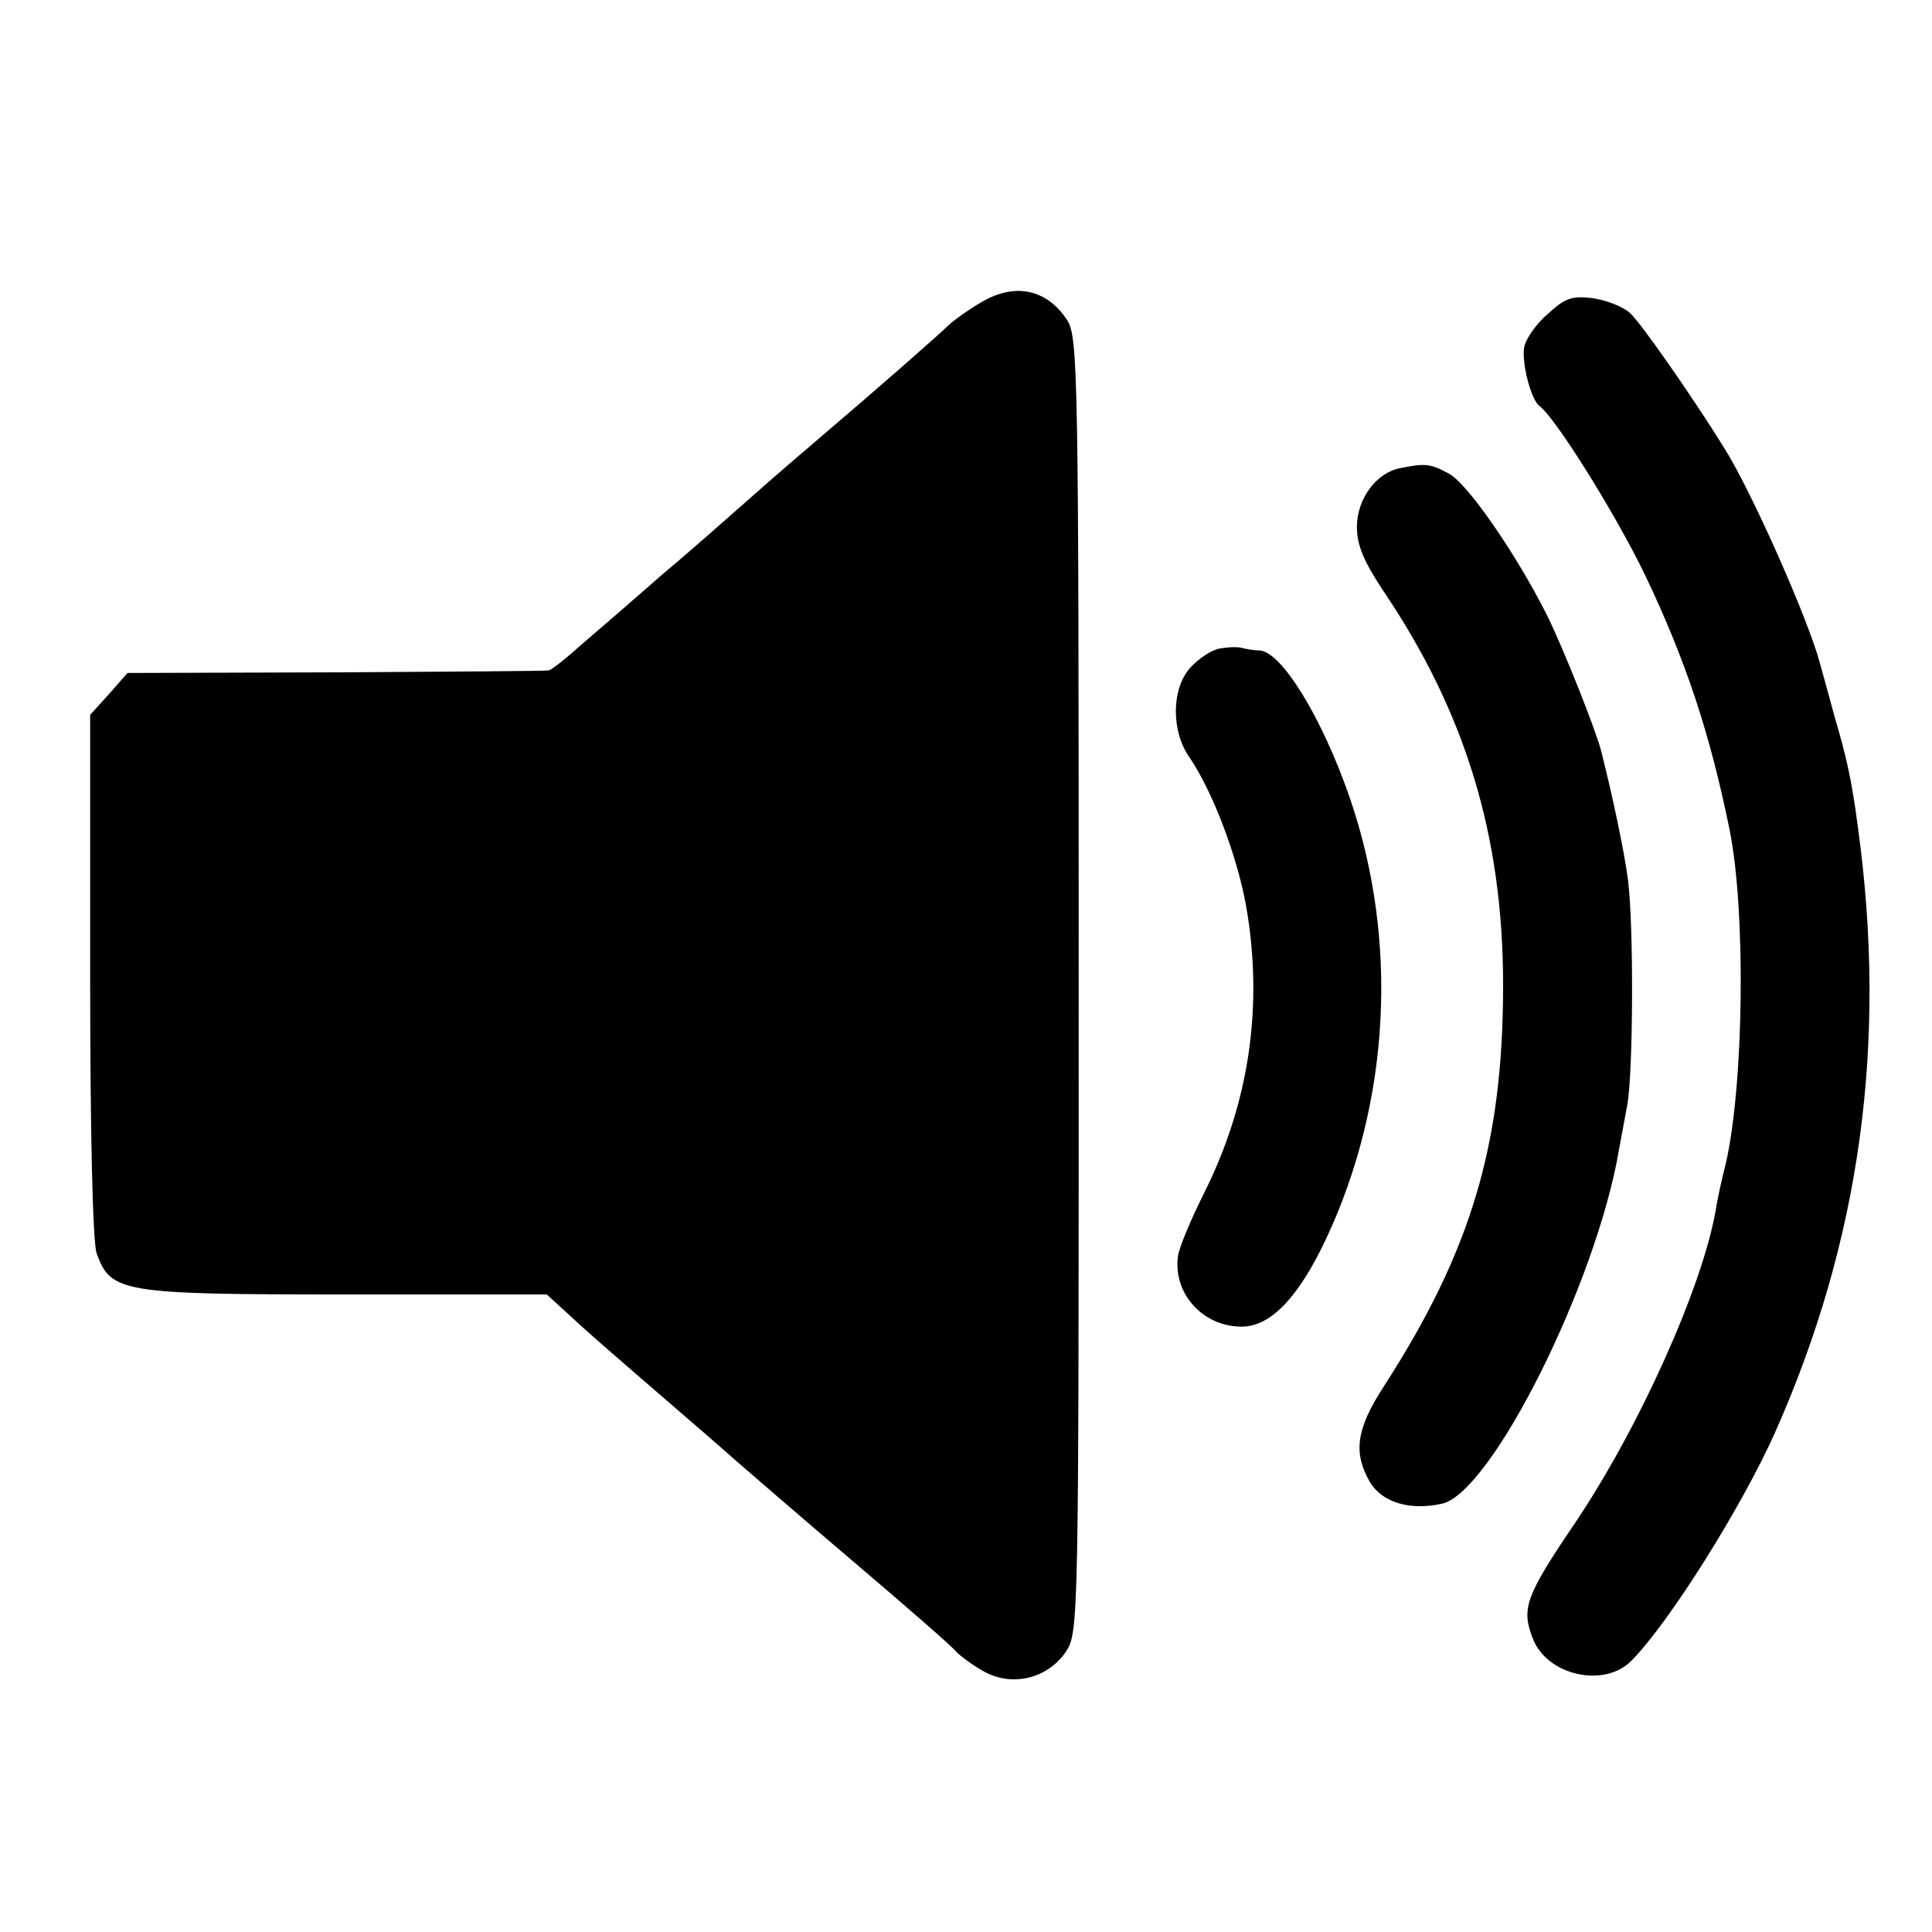 <?xml version="1.0" standalone="no"?>
<!DOCTYPE svg PUBLIC "-//W3C//DTD SVG 20010904//EN"
 "http://www.w3.org/TR/2001/REC-SVG-20010904/DTD/svg10.dtd">
<svg version="1.0" xmlns="http://www.w3.org/2000/svg"
 width="300pt" height="300pt" viewBox="0 0 300 300"
 preserveAspectRatio="xMidYMid meet">
<g transform="translate(0,300) scale(0.1,-0.1)"
fill="#000000" stroke="none">
<path d="M1521 2529 c-19 -11 -39 -26 -46 -32 -15 -15 -106 -95 -214 -187 -46
-39 -97 -84 -115 -100 -17 -15 -71 -63 -121 -105 -49 -43 -107 -93 -128 -111
-21 -19 -42 -35 -45 -35 -4 -1 -153 -2 -331 -3 l-323 -1 -29 -33 -29 -32 0
-404 c0 -247 4 -414 10 -432 22 -61 38 -64 385 -64 l314 0 35 -32 c19 -18 59
-53 88 -78 29 -25 89 -77 133 -115 44 -39 145 -126 225 -194 80 -68 150 -129
155 -136 6 -6 24 -20 42 -30 44 -25 99 -12 128 30 20 31 20 40 20 1036 0 951
-1 1006 -18 1032 -32 49 -83 59 -136 26z"/>
<path d="M2404 2513 c-18 -15 -34 -38 -37 -51 -5 -23 10 -82 23 -92 25 -18
118 -167 164 -262 63 -132 101 -245 132 -398 25 -126 22 -392 -6 -516 -7 -27
-14 -60 -16 -74 -21 -119 -118 -336 -219 -486 -76 -112 -83 -132 -65 -178 22
-58 112 -78 154 -34 59 60 171 239 222 353 133 299 175 607 129 940 -9 70 -18
111 -36 171 -10 38 -21 76 -23 84 -18 68 -106 267 -149 335 -49 79 -130 195
-146 209 -11 10 -37 20 -58 23 -32 4 -43 0 -69 -24z"/>
<path d="M2174 2273 c-37 -7 -67 -48 -67 -91 0 -29 11 -54 40 -98 128 -189
187 -381 187 -614 0 -246 -49 -412 -186 -624 -42 -65 -47 -102 -21 -147 19
-32 62 -45 112 -34 77 17 240 343 275 550 3 17 9 48 13 70 9 53 10 276 1 348
-6 47 -25 135 -42 202 -9 34 -60 162 -84 210 -46 92 -124 206 -153 220 -28 15
-36 16 -75 8z"/>
<path d="M1894 1993 c-12 -2 -32 -15 -45 -29 -30 -32 -31 -99 -2 -140 36 -53
74 -153 88 -231 27 -155 5 -305 -65 -445 -21 -42 -40 -87 -41 -100 -7 -57 39
-108 99 -108 45 0 88 45 131 136 100 213 113 464 37 685 -43 125 -107 229
-141 229 -7 0 -19 2 -27 4 -7 2 -23 1 -34 -1z"/>
</g>
</svg>
